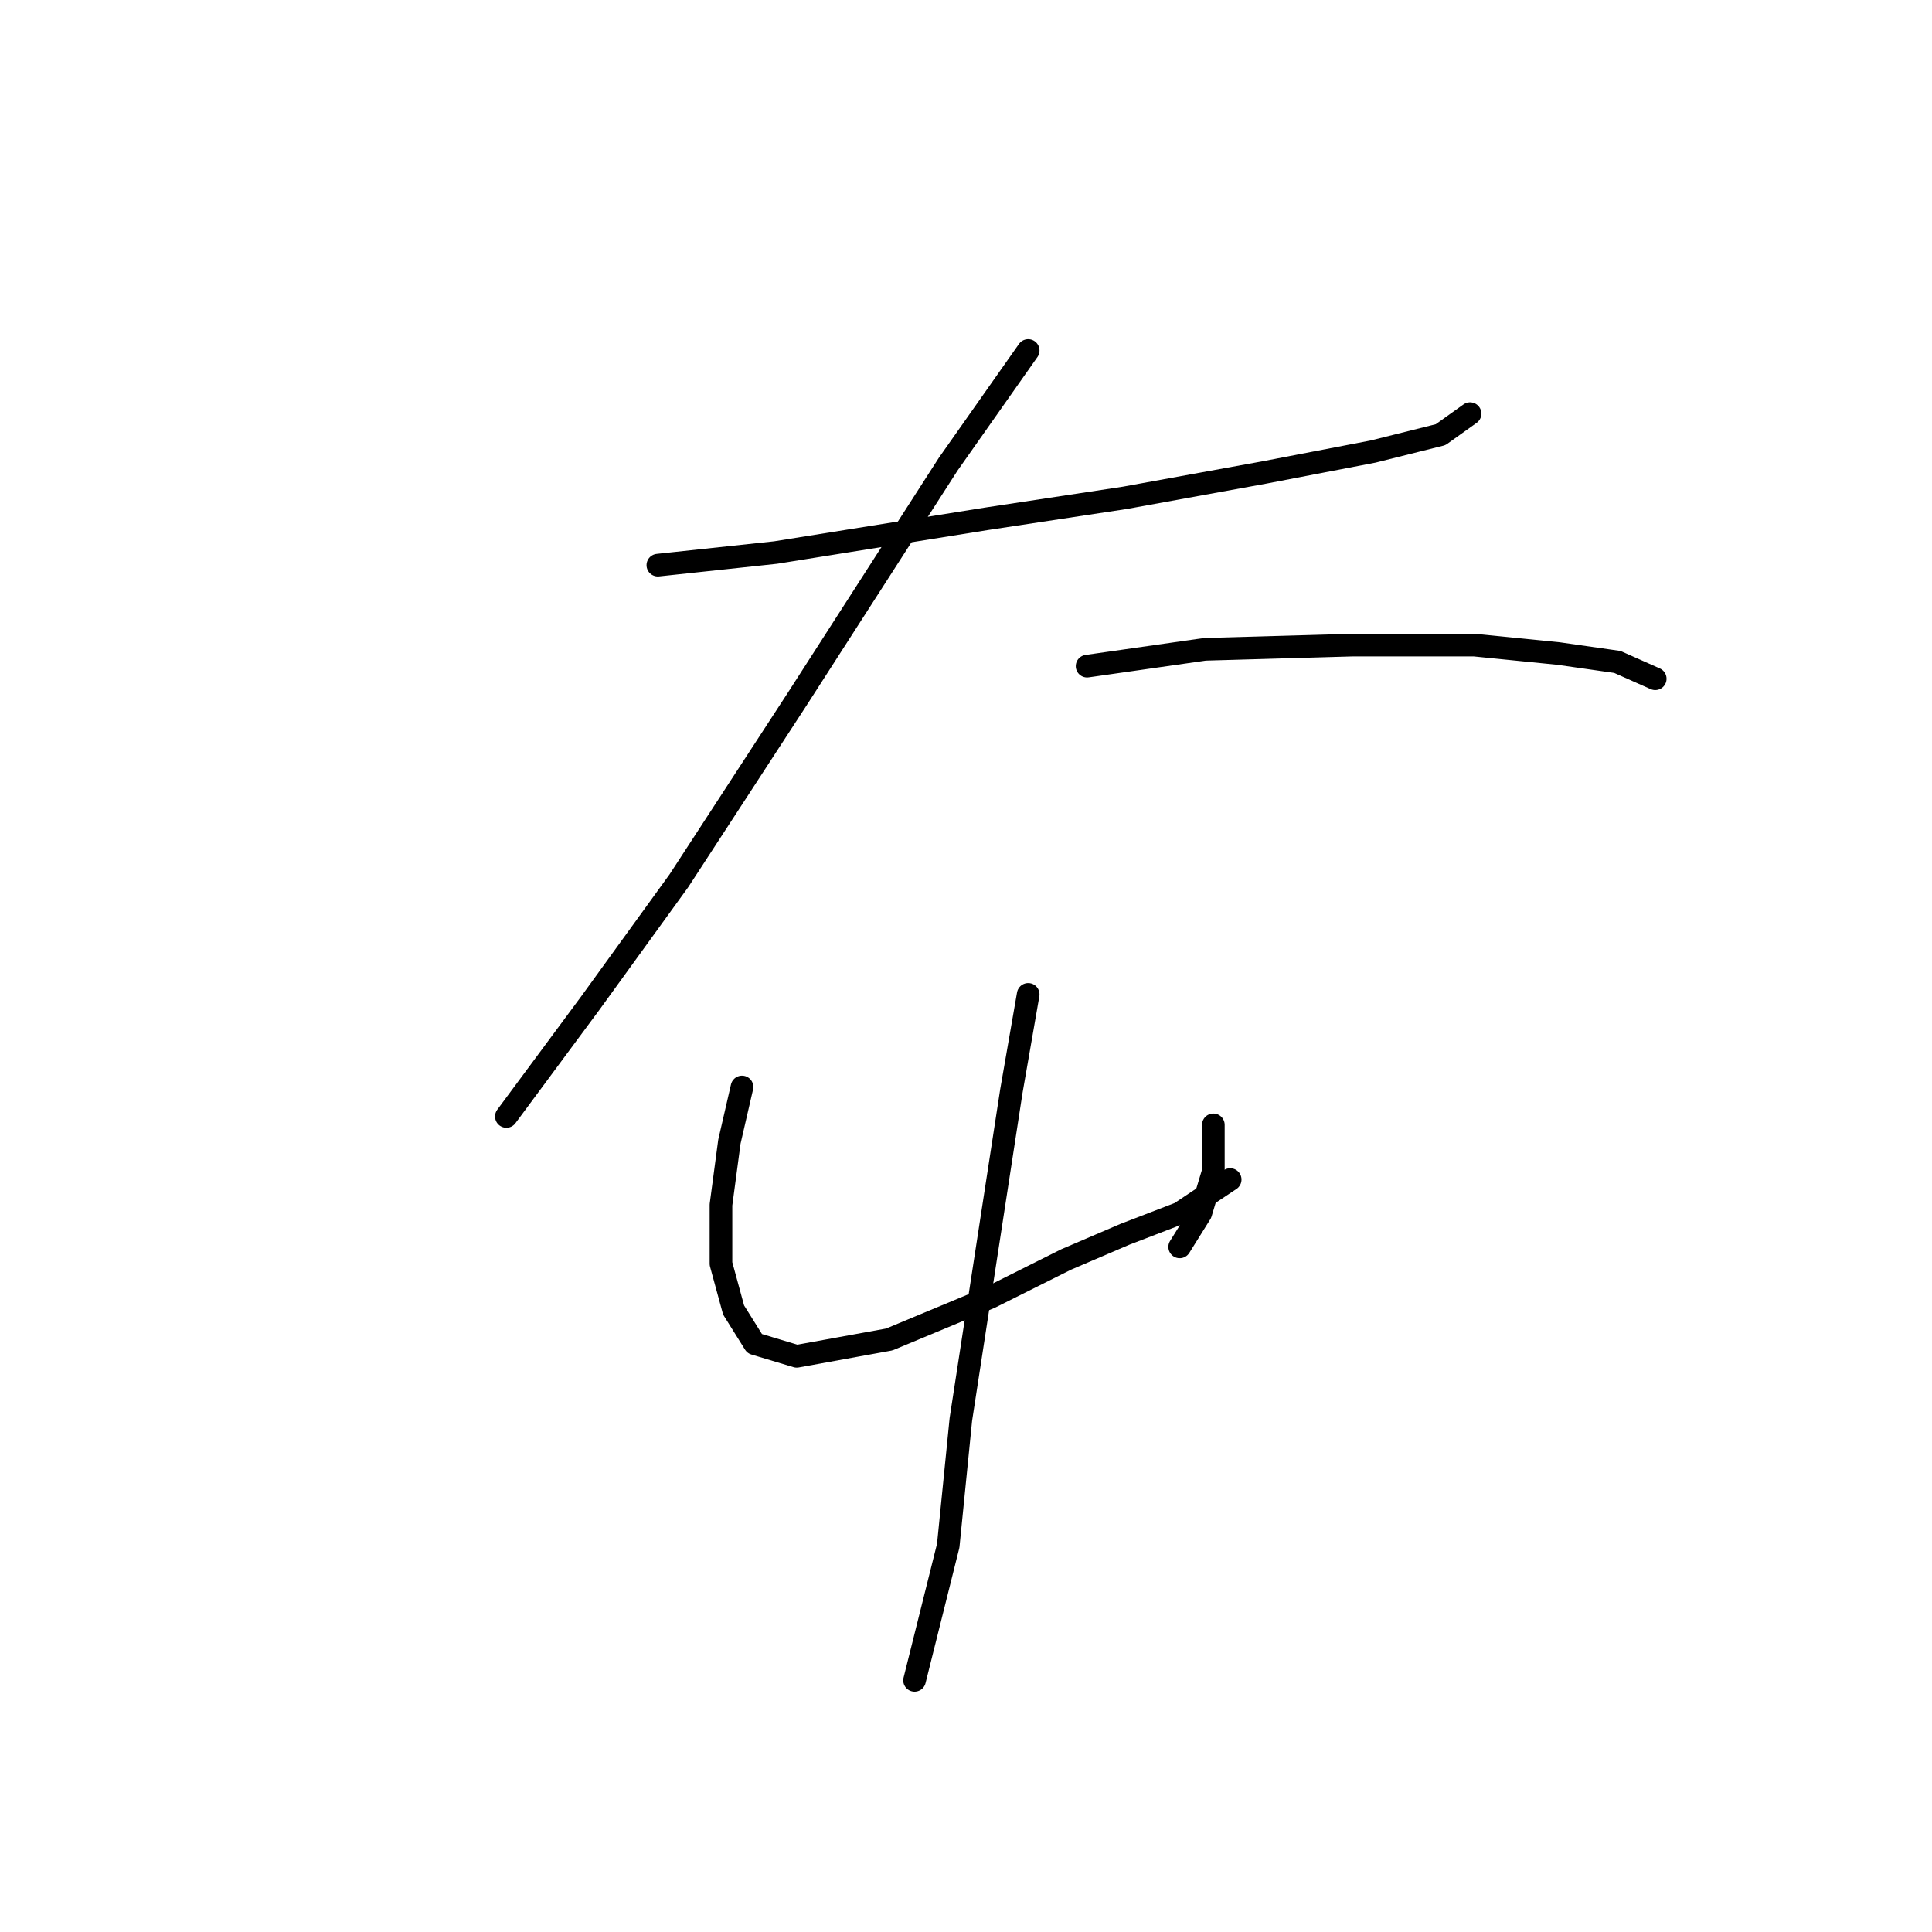 <?xml version="1.0" standalone="no"?>
    <svg width="256" height="256" xmlns="http://www.w3.org/2000/svg" version="1.1">
    <polyline stroke="black" stroke-width="3" stroke-linecap="round" fill="transparent" stroke-linejoin="round" points="87.169 74.885 102.782 73.212 130.663 68.751 149.065 65.963 167.466 62.617 181.964 59.829 190.886 57.598 194.79 54.81 194.79 54.81 " />
        <polyline stroke="black" stroke-width="3" stroke-linecap="round" fill="transparent" stroke-linejoin="round" points="136.24 46.446 125.645 61.502 105.57 92.729 89.957 116.706 78.247 132.877 67.095 147.933 67.095 147.933 " />
        <polyline stroke="black" stroke-width="3" stroke-linecap="round" fill="transparent" stroke-linejoin="round" points="144.046 88.268 159.66 86.037 179.176 85.479 195.347 85.479 206.5 86.595 214.307 87.71 219.325 89.94 219.325 89.94 " />
        <polyline stroke="black" stroke-width="3" stroke-linecap="round" fill="transparent" stroke-linejoin="round" points="98.321 144.03 96.649 151.279 95.533 159.643 95.533 167.45 97.206 173.583 99.994 178.044 105.57 179.717 117.838 177.487 131.221 171.911 141.258 166.892 149.065 163.546 156.314 160.758 163.005 156.297 163.005 156.297 " />
        <polyline stroke="black" stroke-width="3" stroke-linecap="round" fill="transparent" stroke-linejoin="round" points="160.775 149.048 160.775 155.182 159.102 160.758 156.314 165.219 156.314 165.219 " />
        <polyline stroke="black" stroke-width="3" stroke-linecap="round" fill="transparent" stroke-linejoin="round" points="136.24 131.762 134.009 144.587 130.663 166.334 127.318 188.082 125.645 204.81 121.184 222.654 121.184 222.654 " />
        </svg>